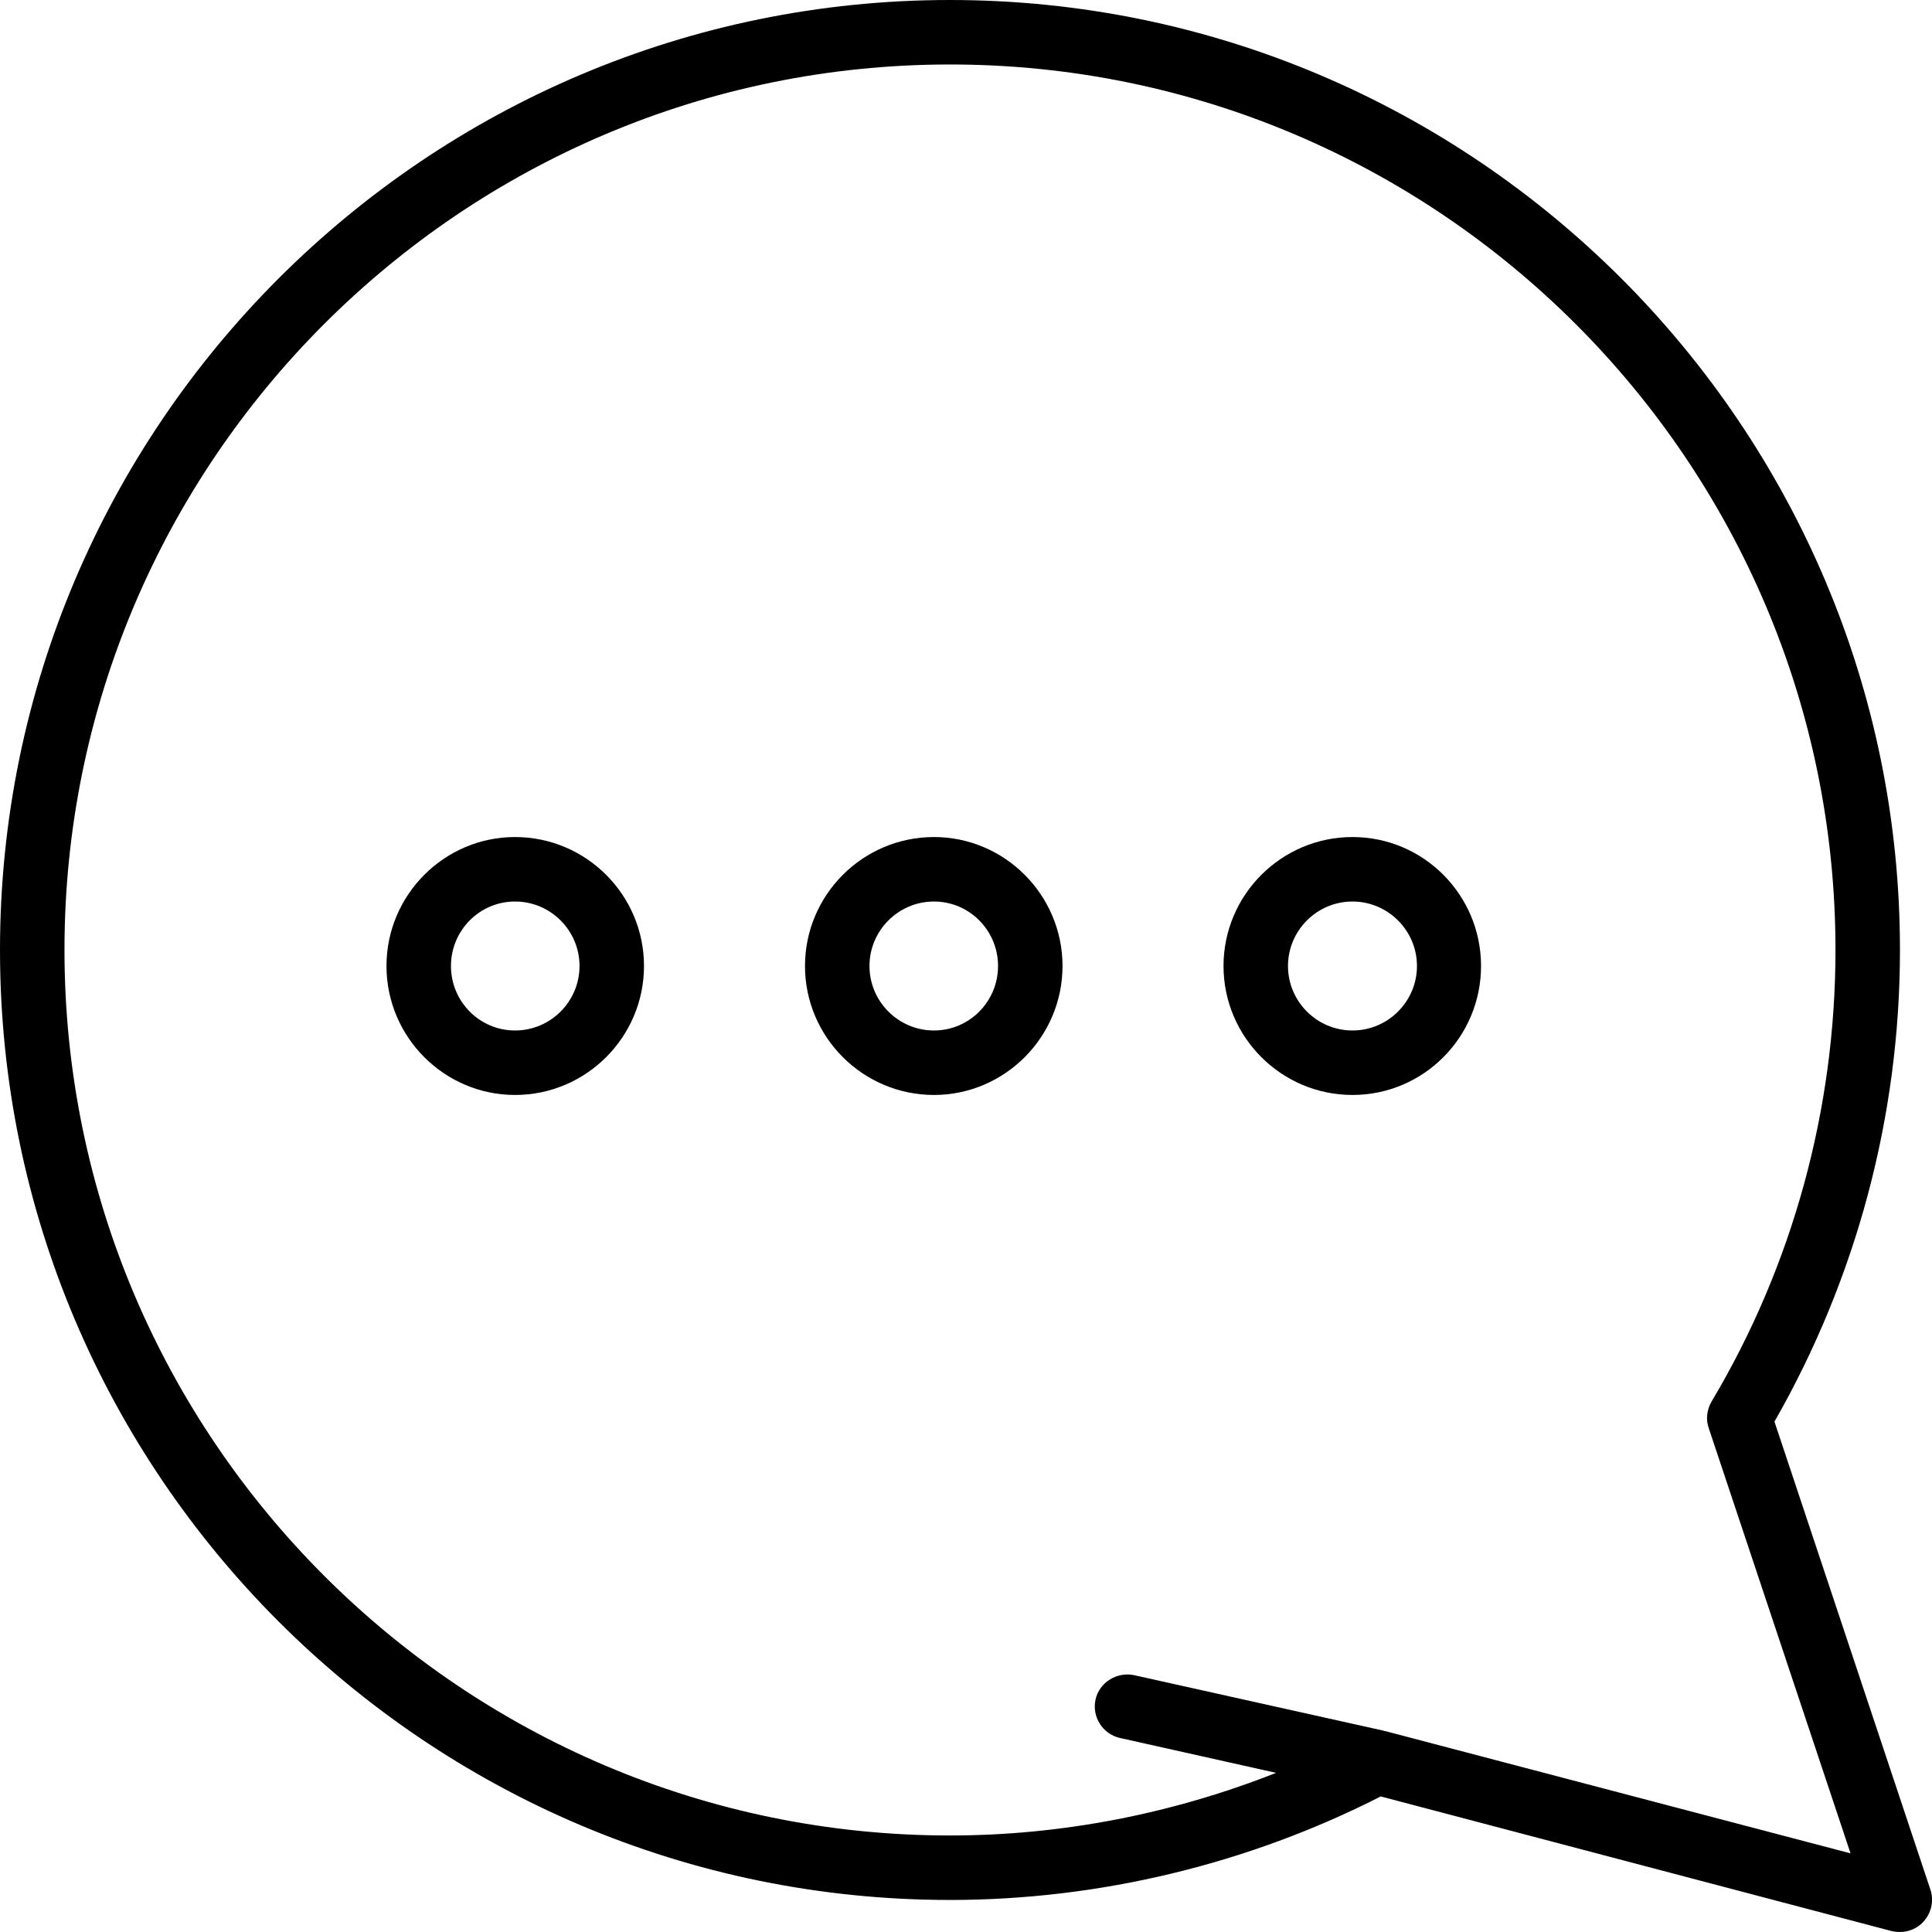 <svg xmlns="http://www.w3.org/2000/svg" width="32" height="32" viewBox="0 0 24 24">
    <path d="M 23.98 23.473 L 22.043 17.66 C 23.062 15.879 23.602 13.859 23.602 11.801 C 23.602 5.293 18.309 0 11.801 0 C 5.293 0 0 5.293 0 11.801 C 0 18.309 5.293 23.602 11.801 23.602 C 13.656 23.602 15.504 23.156 17.152 22.316 L 23.496 23.988 C 23.531 23.996 23.566 24 23.602 24 C 23.707 24 23.816 23.957 23.891 23.875 C 23.992 23.766 24.027 23.613 23.98 23.473 Z M 17.207 21.504 C 17.203 21.504 17.199 21.504 17.195 21.504 C 17.195 21.504 17.191 21.5 17.191 21.5 L 14.086 20.809 C 13.875 20.766 13.656 20.898 13.609 21.113 C 13.562 21.328 13.699 21.543 13.914 21.59 L 15.852 22.023 C 14.566 22.531 13.188 22.801 11.801 22.801 C 5.734 22.801 0.801 17.863 0.801 11.801 C 0.801 5.734 5.734 0.801 11.801 0.801 C 17.863 0.801 22.801 5.734 22.801 11.801 C 22.801 13.777 22.27 15.719 21.262 17.41 C 21.203 17.512 21.188 17.633 21.227 17.742 L 22.988 23.023 Z M 17.207 21.504"/>
    <path d="M6.398 10.398C5.52 10.398 4.801 11.117 4.801 12 4.801 12.883 5.52 13.602 6.398 13.602 7.281 13.602 8 12.883 8 12 8 11.117 7.281 10.398 6.398 10.398zM6.398 12.801C5.957 12.801 5.602 12.441 5.602 12 5.602 11.559 5.957 11.199 6.398 11.199 6.84 11.199 7.199 11.559 7.199 12 7.199 12.441 6.84 12.801 6.398 12.801zM11.602 10.398C10.719 10.398 10 11.117 10 12 10 12.883 10.719 13.602 11.602 13.602 12.48 13.602 13.199 12.883 13.199 12 13.199 11.117 12.48 10.398 11.602 10.398zM11.602 12.801C11.16 12.801 10.801 12.441 10.801 12 10.801 11.559 11.16 11.199 11.602 11.199 12.043 11.199 12.398 11.559 12.398 12 12.398 12.441 12.043 12.801 11.602 12.801zM16.801 10.398C15.918 10.398 15.199 11.117 15.199 12 15.199 12.883 15.918 13.602 16.801 13.602 17.684 13.602 18.398 12.883 18.398 12 18.398 11.117 17.684 10.398 16.801 10.398zM16.801 12.801C16.359 12.801 16 12.441 16 12 16 11.559 16.359 11.199 16.801 11.199 17.242 11.199 17.602 11.559 17.602 12 17.602 12.441 17.242 12.801 16.801 12.801zM16.801 12.801"/>
</svg>
